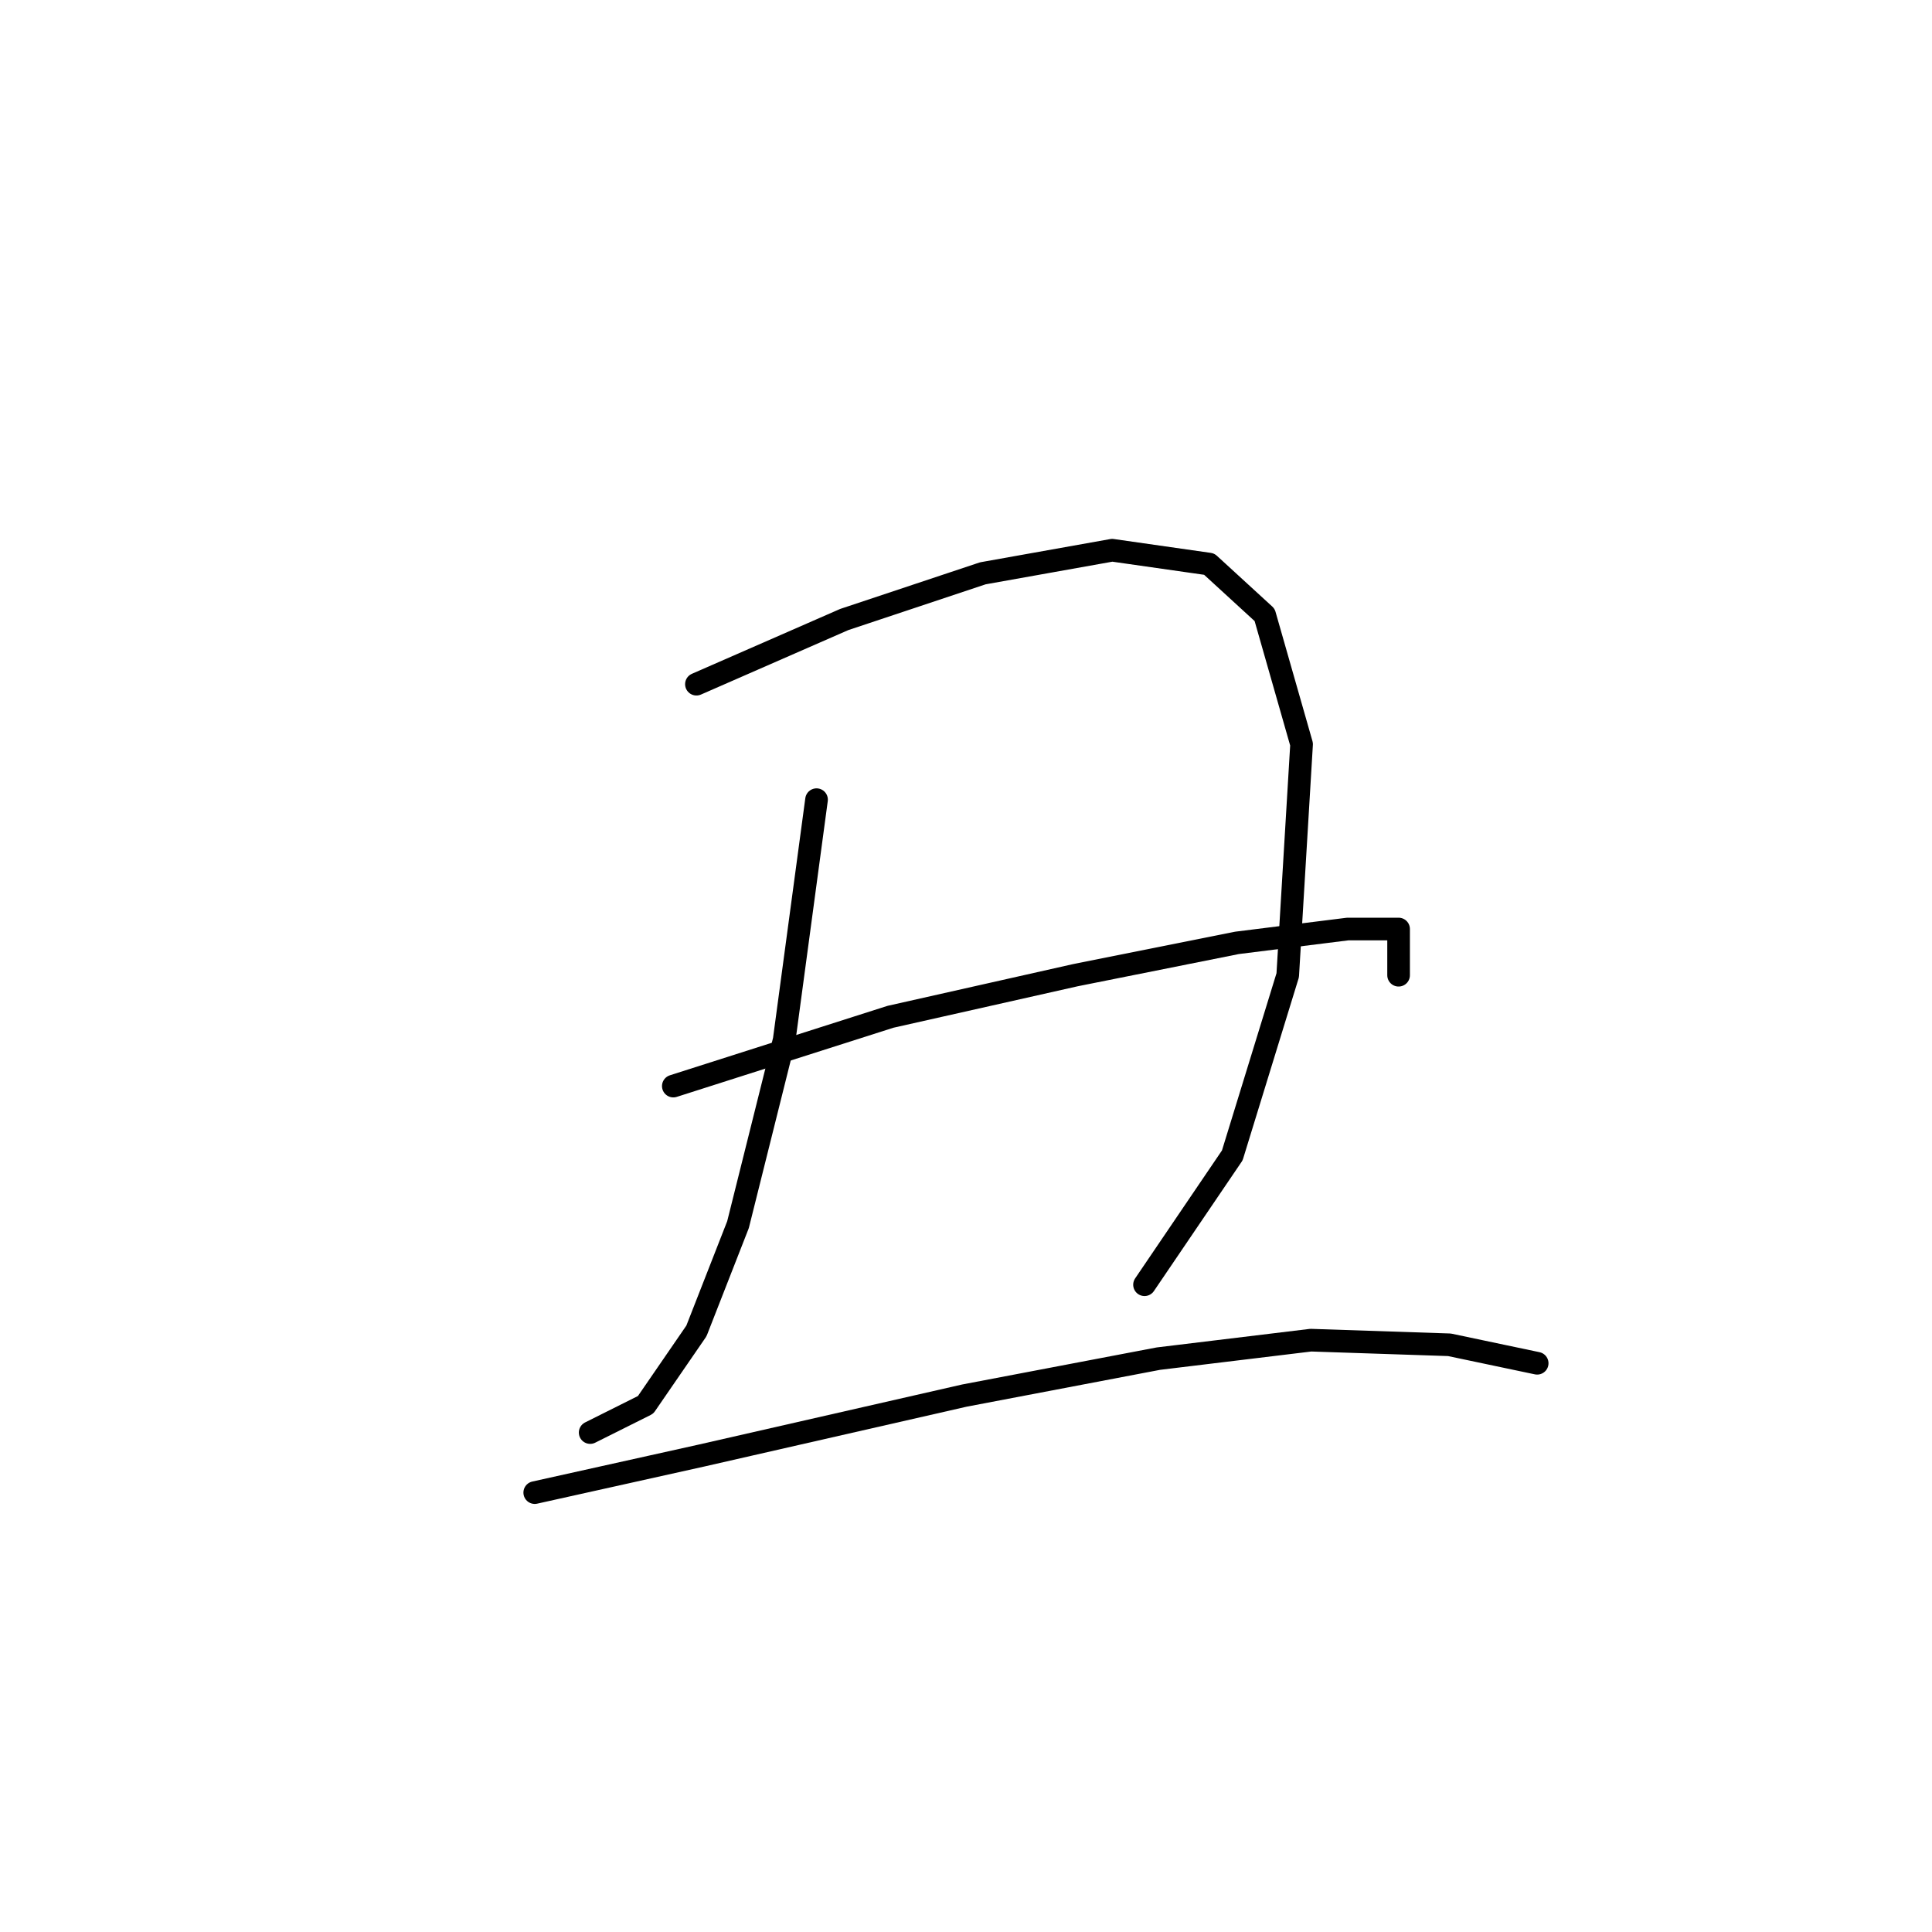 <?xml version="1.0" standalone="no"?>
    <svg width="256" height="256" xmlns="http://www.w3.org/2000/svg" version="1.1">
    <polyline stroke="black" stroke-width="3" stroke-linecap="round" fill="transparent" stroke-linejoin="round" points="92.28 90.658 111.867 82.089 130.231 75.968 147.37 72.907 160.224 74.744 167.57 81.477 172.466 98.616 170.63 129.222 163.285 153.094 151.655 170.233 151.655 170.233 " />
        <polyline stroke="black" stroke-width="3" stroke-linecap="round" fill="transparent" stroke-linejoin="round" points="108.195 105.961 103.91 137.791 97.789 162.276 92.28 176.354 85.546 186.148 78.201 189.821 78.201 189.821 " />
        <polyline stroke="black" stroke-width="3" stroke-linecap="round" fill="transparent" stroke-linejoin="round" points="89.219 143.912 117.988 134.731 142.473 129.222 163.897 124.937 178.588 123.1 185.321 123.1 185.321 129.222 185.321 129.222 " />
        <polyline stroke="black" stroke-width="3" stroke-linecap="round" fill="transparent" stroke-linejoin="round" points="70.856 197.778 92.892 192.881 127.782 184.924 153.491 180.027 173.691 177.579 192.054 178.191 203.684 180.639 203.684 180.639 " />
        </svg>